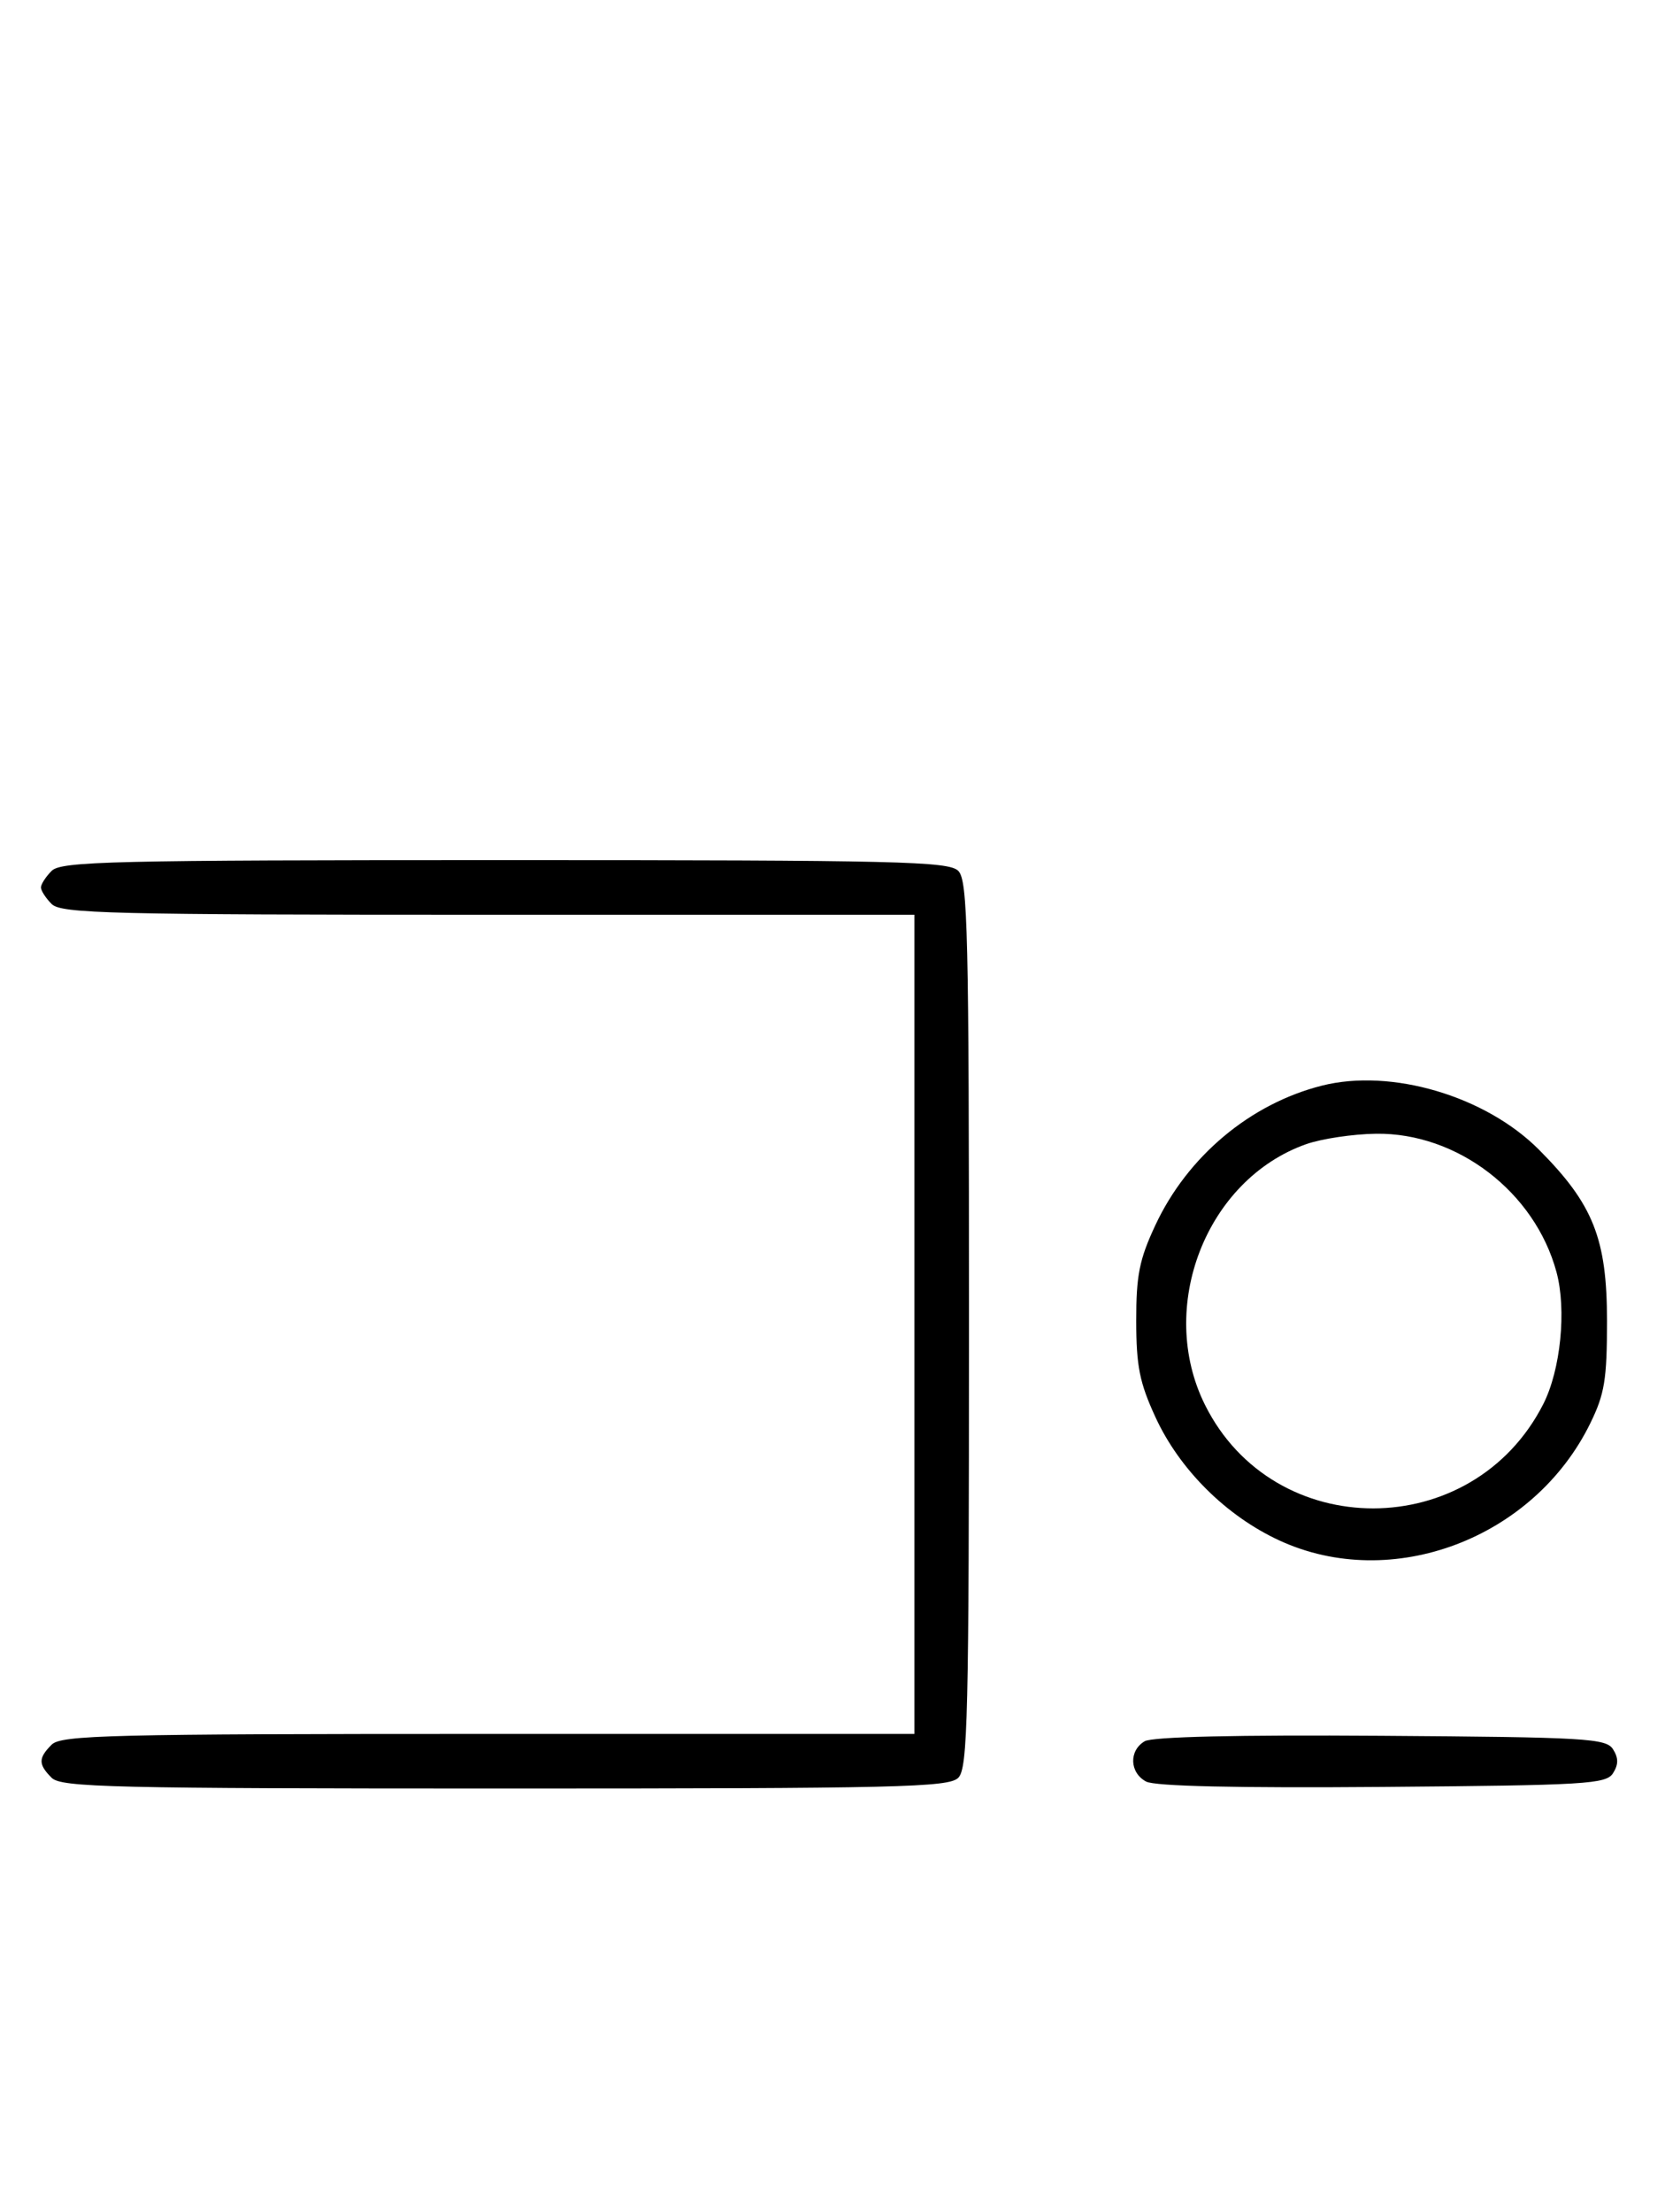 <svg xmlns="http://www.w3.org/2000/svg" width="244" height="324" viewBox="0 0 244 324" version="1.1">
	<path d="M 7.571 127.571 C 6.707 128.436, 6 129.529, 6 130 C 6 130.471, 6.707 131.564, 7.571 132.429 C 8.966 133.824, 16.152 134, 71.571 134 L 134 134 134 194 L 134 254 71.571 254 C 16.152 254, 8.966 254.176, 7.571 255.571 C 5.598 257.545, 5.598 258.455, 7.571 260.429 C 8.968 261.825, 16.372 262, 74 262 C 131.628 262, 139.032 261.825, 140.429 260.429 C 141.825 259.032, 142 251.628, 142 194 C 142 136.372, 141.825 128.968, 140.429 127.571 C 139.032 126.175, 131.628 126, 74 126 C 16.372 126, 8.968 126.175, 7.571 127.571 M 193.746 159.027 C 183.233 161.669, 174.023 169.382, 169.302 179.500 C 166.964 184.509, 166.503 186.822, 166.511 193.500 C 166.518 200.145, 166.996 202.535, 169.334 207.610 C 172.865 215.277, 179.702 222.073, 187.500 225.665 C 203.961 233.249, 224.762 225.410, 233.049 208.500 C 235.153 204.207, 235.500 202.086, 235.500 193.500 C 235.500 181.464, 233.483 176.393, 225.518 168.404 C 217.687 160.548, 203.894 156.477, 193.746 159.027 M 191.385 167.617 C 176.729 172.815, 169.477 191.530, 176.588 205.801 C 186.682 226.057, 215.796 226.002, 226.150 205.707 C 228.708 200.692, 229.594 191.874, 228.096 186.337 C 224.926 174.621, 213.582 165.926, 201.663 166.079 C 198.273 166.122, 193.648 166.815, 191.385 167.617 M 167.750 255.073 C 165.413 256.444, 165.527 259.677, 167.960 260.979 C 169.243 261.665, 181.208 261.936, 202.601 261.764 C 232.469 261.523, 235.378 261.349, 236.386 259.750 C 237.191 258.474, 237.191 257.526, 236.386 256.250 C 235.377 254.649, 232.483 254.481, 202.391 254.273 C 181.280 254.127, 168.873 254.414, 167.750 255.073 " stroke="none" fill="black" fill-rule="evenodd"/>
</svg>